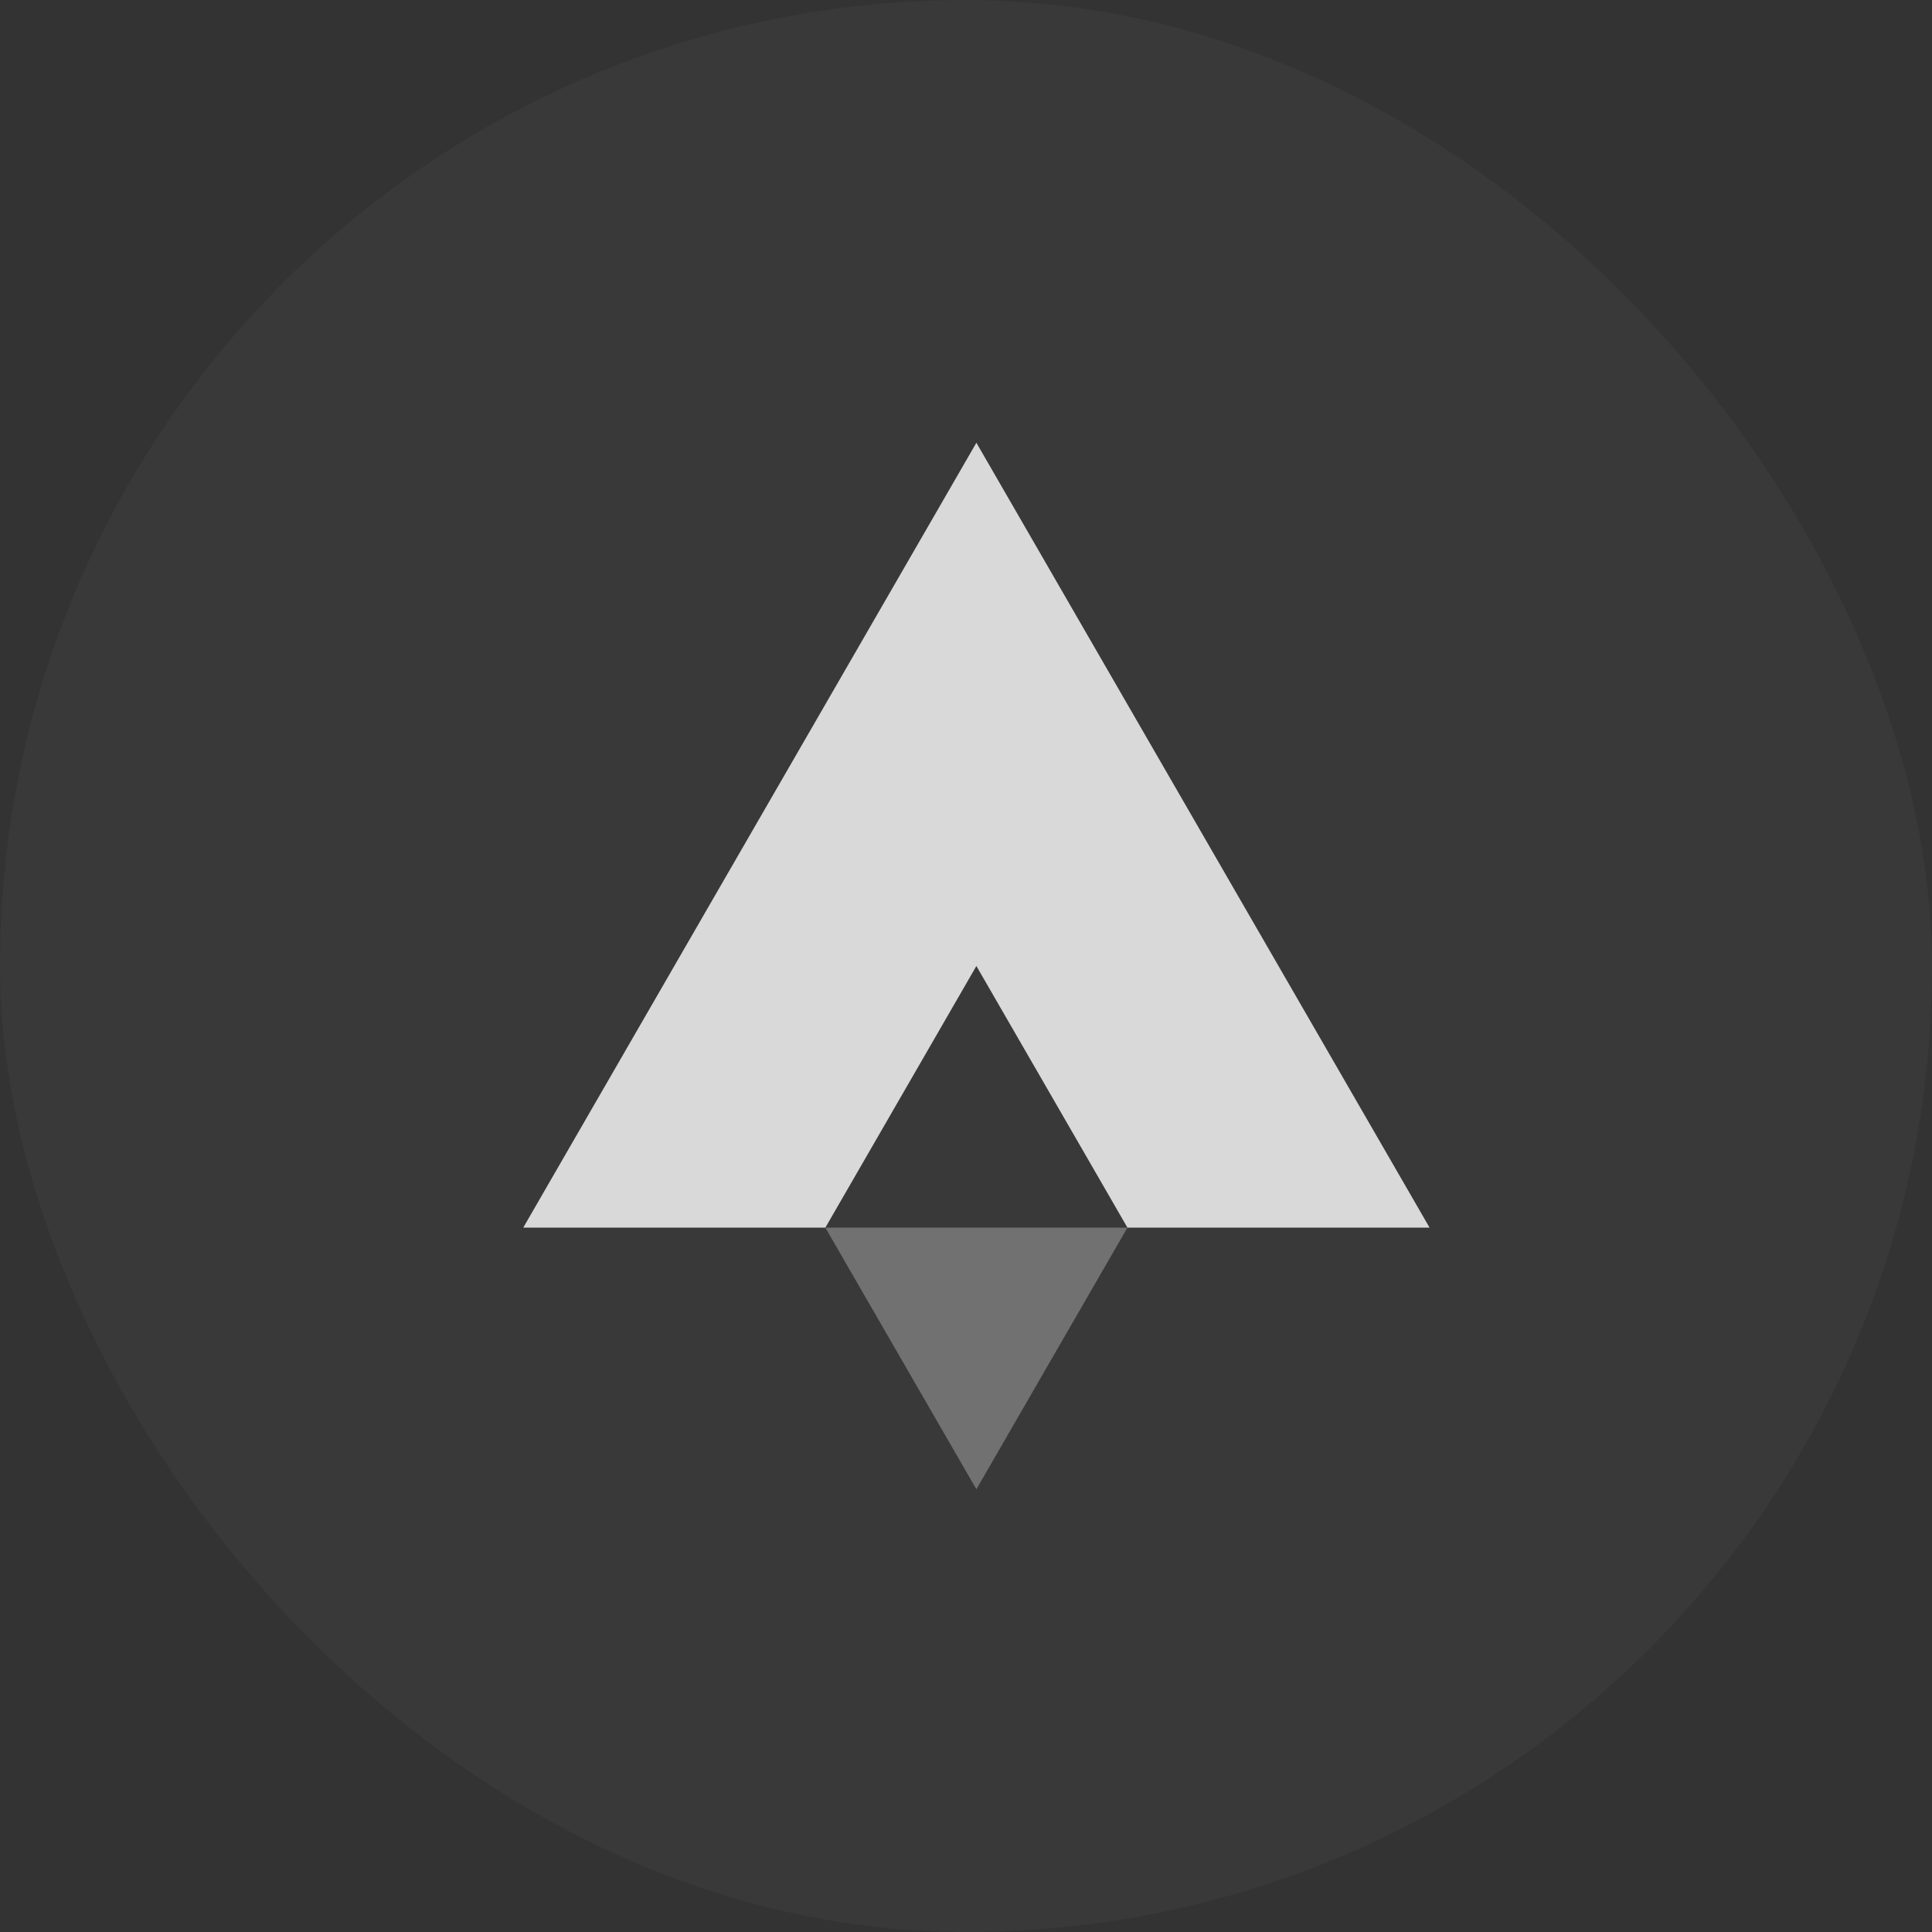 <svg width="48" height="48" viewBox="0 0 48 48" fill="none" xmlns="http://www.w3.org/2000/svg">
<rect x="0" y="0" width="48" height="48" fill="#333333" stroke="none"/>
<rect width="48" height="48" rx="24" fill="white" fill-opacity="0.03"/>
<path fill-rule="evenodd" clip-rule="evenodd" d="M35.517 30.5L24.258 11L13 30.5H20.506L24.258 24L28.011 30.5H35.517Z" fill="#D9D9D9"/>
<path d="M24.258 37L28.011 30.5H20.505L24.258 37Z" fill="#D9D9D9" fill-opacity="0.35"/>
</svg>

